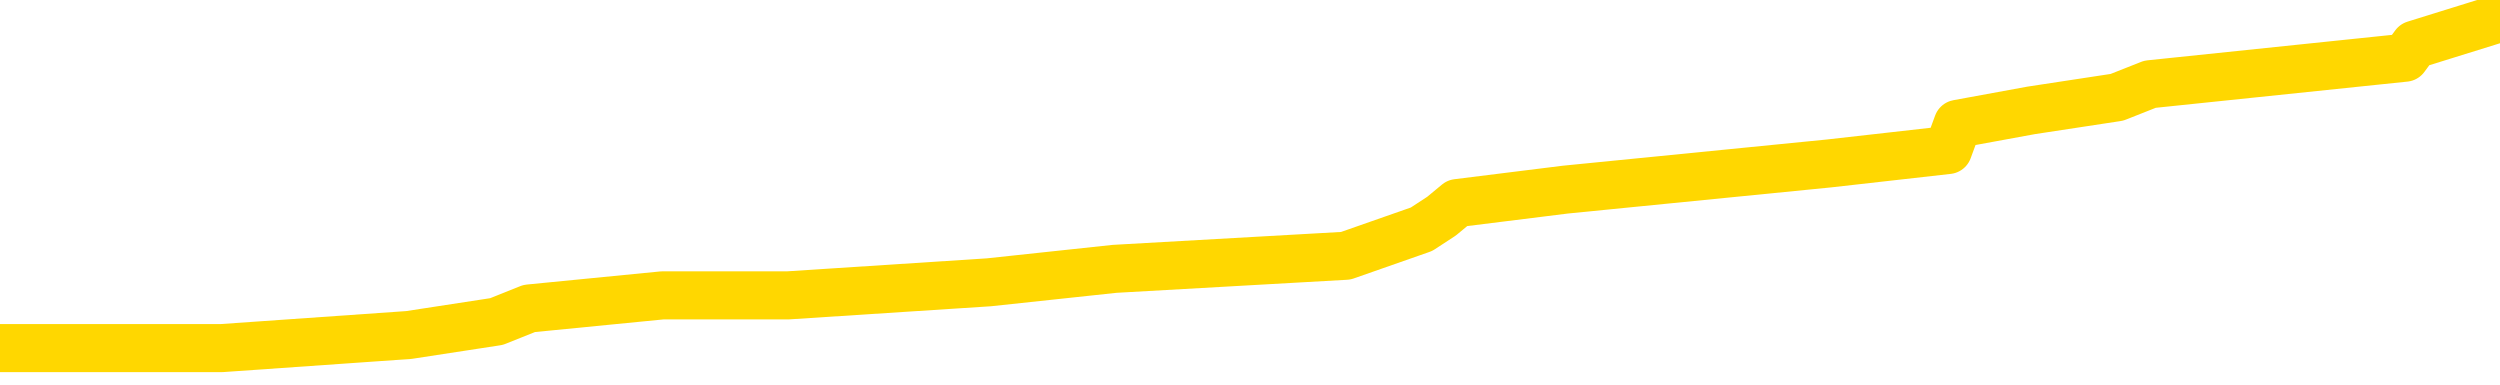 <svg xmlns="http://www.w3.org/2000/svg" version="1.1" viewBox="0 0 6500 1000">
	<path fill="none" stroke="gold" stroke-width="125" stroke-linecap="round" stroke-linejoin="round" d="M0 28359  L-188404 28359 L-188220 28324 L-187729 28256 L-187436 28222 L-187125 28153 L-186890 28119 L-186837 28050 L-186777 27981 L-186624 27947 L-186584 27878 L-186451 27844 L-186159 27810 L-185618 27810 L-185008 27775 L-184960 27775 L-184320 27741 L-184286 27741 L-183761 27741 L-183628 27707 L-183238 27638 L-182910 27570 L-182793 27501 L-182582 27432 L-181865 27432 L-181295 27398 L-181187 27398 L-181013 27364 L-180792 27295 L-180390 27261 L-180364 27192 L-179436 27123 L-179349 27055 L-179267 26986 L-179197 26917 L-178899 26883 L-178747 26815 L-176857 26849 L-176756 26849 L-176494 26849 L-176200 26883 L-176059 26815 L-175810 26815 L-175774 26780 L-175616 26746 L-175153 26677 L-174900 26643 L-174687 26574 L-174436 26540 L-174087 26506 L-173160 26437 L-173066 26368 L-172655 26334 L-171484 26265 L-170295 26231 L-170203 26163 L-170176 26094 L-169910 26025 L-169611 25957 L-169482 25888 L-169444 25819 L-168630 25819 L-168246 25854 L-167185 25888 L-167124 25888 L-166859 26574 L-166388 27226 L-166195 27878 L-165932 28530 L-165595 28496 L-165459 28462 L-165004 28427 L-164261 28393 L-164243 28359 L-164078 28290 L-164010 28290 L-163493 28256 L-162465 28256 L-162269 28222 L-161780 28187 L-161418 28153 L-161009 28153 L-160624 28187 L-158920 28187 L-158822 28187 L-158751 28187 L-158689 28187 L-158505 28153 L-158168 28153 L-157528 28119 L-157451 28084 L-157390 28084 L-157203 28050 L-157123 28050 L-156946 28016 L-156927 27981 L-156697 27981 L-156309 27947 L-155421 27947 L-155381 27913 L-155293 27878 L-155266 27810 L-154258 27775 L-154108 27707 L-154084 27672 L-153951 27638 L-153911 27604 L-152653 27570 L-152595 27570 L-152055 27535 L-152003 27535 L-151956 27535 L-151561 27501 L-151421 27467 L-151221 27432 L-151075 27432 L-150910 27432 L-150633 27467 L-150275 27467 L-149722 27432 L-149077 27398 L-148818 27329 L-148665 27295 L-148264 27261 L-148224 27226 L-148103 27192 L-148041 27226 L-148027 27226 L-147933 27226 L-147640 27192 L-147489 27055 L-147159 26986 L-147081 26917 L-147005 26883 L-146778 26780 L-146712 26712 L-146484 26643 L-146432 26574 L-146267 26540 L-145261 26506 L-145078 26471 L-144527 26437 L-144134 26368 L-143736 26334 L-142886 26265 L-142808 26231 L-142229 26197 L-141788 26197 L-141547 26163 L-141389 26163 L-140989 26094 L-140968 26094 L-140523 26060 L-140118 26025 L-139982 25957 L-139807 25888 L-139670 25819 L-139420 25751 L-138420 25716 L-138338 25682 L-138203 25648 L-138164 25613 L-137274 25579 L-137058 25545 L-136615 25510 L-136498 25476 L-136441 25442 L-135765 25442 L-135664 25408 L-135636 25408 L-134294 25373 L-133888 25339 L-133848 25305 L-132920 25270 L-132822 25236 L-132689 25202 L-132285 25167 L-132259 25133 L-132166 25099 L-131949 25064 L-131538 24996 L-130385 24927 L-130093 24858 L-130064 24790 L-129456 24756 L-129206 24687 L-129186 24653 L-128257 24618 L-128206 24550 L-128083 24515 L-128066 24447 L-127910 24412 L-127735 24344 L-127598 24309 L-127542 24275 L-127434 24241 L-127348 24206 L-127115 24172 L-127040 24138 L-126732 24103 L-126614 24069 L-126444 24035 L-126353 24001 L-126250 24001 L-126227 23966 L-126150 23966 L-126052 23898 L-125685 23863 L-125581 23829 L-125077 23795 L-124625 23760 L-124587 23726 L-124563 23692 L-124522 23657 L-124394 23623 L-124293 23589 L-123851 23554 L-123569 23520 L-122977 23486 L-122846 23451 L-122572 23383 L-122419 23349 L-122266 23314 L-122181 23246 L-122103 23211 L-121917 23177 L-121867 23177 L-121839 23143 L-121759 23108 L-121736 23074 L-121453 23005 L-120849 22937 L-119854 22902 L-119556 22868 L-118822 22834 L-118577 22799 L-118487 22765 L-117910 22731 L-117212 22696 L-116459 22662 L-116141 22628 L-115758 22559 L-115681 22525 L-115047 22491 L-114861 22456 L-114773 22456 L-114644 22456 L-114331 22422 L-114282 22388 L-114140 22353 L-114118 22319 L-113150 22285 L-112605 22250 L-112127 22250 L-112066 22250 L-111742 22250 L-111720 22216 L-111658 22216 L-111448 22182 L-111371 22147 L-111316 22113 L-111294 22079 L-111255 22044 L-111239 22010 L-110482 21976 L-110465 21942 L-109666 21907 L-109513 21873 L-108608 21839 L-108102 21804 L-107873 21736 L-107831 21736 L-107716 21701 L-107540 21667 L-106785 21701 L-106650 21667 L-106486 21633 L-106168 21598 L-105992 21530 L-104970 21461 L-104947 21392 L-104696 21358 L-104482 21289 L-103849 21255 L-103611 21187 L-103578 21118 L-103400 21049 L-103320 20981 L-103230 20946 L-103166 20878 L-102725 20809 L-102702 20775 L-102161 20740 L-101905 20706 L-101410 20672 L-100533 20637 L-100496 20603 L-100444 20569 L-100402 20535 L-100285 20500 L-100009 20466 L-99802 20397 L-99604 20329 L-99581 20260 L-99531 20191 L-99492 20157 L-99414 20123 L-98816 20054 L-98756 20020 L-98653 19985 L-98499 19951 L-97867 19917 L-97186 19882 L-96883 19814 L-96536 19780 L-96339 19745 L-96291 19677 L-95970 19642 L-95343 19608 L-95196 19574 L-95160 19539 L-95102 19505 L-95025 19436 L-94784 19436 L-94696 19402 L-94601 19368 L-94308 19333 L-94173 19299 L-94113 19265 L-94076 19196 L-93804 19196 L-92798 19162 L-92622 19128 L-92572 19128 L-92279 19093 L-92087 19025 L-91754 18990 L-91247 18956 L-90685 18887 L-90670 18819 L-90653 18784 L-90553 18716 L-90438 18647 L-90399 18578 L-90362 18544 L-90296 18544 L-90268 18510 L-90129 18544 L-89836 18544 L-89786 18544 L-89681 18544 L-89416 18510 L-88951 18475 L-88807 18475 L-88752 18407 L-88695 18373 L-88504 18338 L-88139 18304 L-87925 18304 L-87730 18304 L-87672 18304 L-87613 18235 L-87459 18201 L-87190 18167 L-86760 18338 L-86744 18338 L-86667 18304 L-86603 18270 L-86473 18029 L-86450 17995 L-86166 17961 L-86118 17926 L-86064 17892 L-85601 17858 L-85563 17858 L-85522 17823 L-85332 17789 L-84851 17755 L-84364 17721 L-84348 17686 L-84310 17652 L-84053 17618 L-83976 17549 L-83746 17515 L-83730 17446 L-83435 17377 L-82993 17343 L-82546 17309 L-82042 17274 L-81888 17240 L-81601 17206 L-81561 17137 L-81230 17103 L-81008 17068 L-80491 17000 L-80415 16966 L-80167 16897 L-79973 16828 L-79913 16794 L-79137 16760 L-79063 16760 L-78832 16725 L-78816 16725 L-78754 16691 L-78558 16657 L-78094 16657 L-78071 16622 L-77941 16622 L-76640 16622 L-76624 16622 L-76546 16588 L-76453 16588 L-76235 16588 L-76083 16554 L-75905 16588 L-75851 16622 L-75564 16657 L-75524 16657 L-75155 16657 L-74714 16657 L-74531 16657 L-74210 16622 L-73915 16622 L-73469 16554 L-73397 16519 L-72935 16451 L-72497 16416 L-72315 16382 L-70861 16314 L-70729 16279 L-70272 16211 L-70046 16176 L-69660 16108 L-69143 16039 L-68189 15970 L-67395 15902 L-66720 15867 L-66295 15799 L-65984 15764 L-65754 15661 L-65070 15559 L-65057 15456 L-64847 15318 L-64825 15284 L-64651 15215 L-63701 15181 L-63433 15112 L-62618 15078 L-62307 15009 L-62270 14975 L-62212 14907 L-61595 14872 L-60958 14804 L-59331 14769 L-58658 14735 L-58016 14735 L-57938 14735 L-57882 14735 L-57846 14735 L-57818 14701 L-57706 14632 L-57688 14598 L-57665 14563 L-57512 14529 L-57458 14460 L-57380 14426 L-57261 14392 L-57163 14357 L-57046 14323 L-56776 14254 L-56507 14220 L-56489 14152 L-56289 14117 L-56142 14049 L-55916 14014 L-55782 13980 L-55473 13946 L-55413 13911 L-55060 13843 L-54711 13808 L-54610 13774 L-54546 13705 L-54486 13671 L-54102 13602 L-53721 13568 L-53616 13534 L-53356 13500 L-53085 13431 L-52926 13397 L-52893 13362 L-52831 13328 L-52690 13294 L-52506 13259 L-52462 13225 L-52174 13225 L-52157 13191 L-51924 13191 L-51863 13156 L-51825 13156 L-51245 13122 L-51112 13088 L-51088 12950 L-51070 12710 L-51052 12436 L-51036 12161 L-51012 11887 L-50996 11681 L-50975 11440 L-50958 11200 L-50935 11063 L-50918 10926 L-50896 10823 L-50880 10754 L-50831 10651 L-50758 10548 L-50724 10377 L-50700 10239 L-50664 10102 L-50623 9965 L-50586 9896 L-50570 9759 L-50546 9656 L-50509 9587 L-50492 9484 L-50469 9416 L-50451 9347 L-50433 9278 L-50417 9210 L-50387 9107 L-50361 9004 L-50316 8970 L-50300 8901 L-50258 8867 L-50210 8798 L-50139 8729 L-50124 8661 L-50108 8592 L-50045 8558 L-50006 8524 L-49967 8489 L-49801 8455 L-49736 8421 L-49720 8386 L-49676 8318 L-49617 8283 L-49405 8249 L-49371 8215 L-49329 8180 L-49251 8146 L-48713 8112 L-48635 8077 L-48531 8009 L-48442 7974 L-48266 7940 L-47916 7906 L-47760 7871 L-47322 7837 L-47165 7803 L-47035 7769 L-46331 7700 L-46130 7666 L-45170 7597 L-44687 7563 L-44588 7563 L-44496 7528 L-44251 7494 L-44178 7460 L-43735 7391 L-43639 7357 L-43624 7322 L-43608 7288 L-43583 7254 L-43117 7219 L-42900 7185 L-42760 7151 L-42467 7117 L-42378 7082 L-42337 7048 L-42307 7014 L-42134 6979 L-42075 6945 L-41999 6911 L-41919 6876 L-41849 6876 L-41540 6842 L-41455 6808 L-41241 6773 L-41206 6739 L-40522 6705 L-40423 6670 L-40218 6636 L-40172 6602 L-39893 6567 L-39831 6533 L-39814 6464 L-39736 6430 L-39428 6362 L-39404 6327 L-39350 6259 L-39327 6224 L-39205 6190 L-39069 6121 L-38825 6087 L-38699 6087 L-38052 6053 L-38036 6053 L-38012 6053 L-37831 5984 L-37755 5950 L-37663 5915 L-37236 5881 L-36819 5847 L-36426 5778 L-36348 5744 L-36329 5710 L-35966 5675 L-35729 5641 L-35501 5607 L-35188 5572 L-35110 5538 L-35029 5469 L-34851 5401 L-34836 5366 L-34570 5298 L-34490 5263 L-34260 5229 L-34034 5195 L-33718 5195 L-33543 5160 L-33182 5160 L-32790 5126 L-32721 5057 L-32657 5023 L-32517 4955 L-32465 4920 L-32363 4852 L-31862 4817 L-31664 4783 L-31418 4749 L-31232 4714 L-30932 4680 L-30856 4646 L-30690 4577 L-29806 4543 L-29777 4474 L-29654 4405 L-29076 4371 L-28998 4337 L-28284 4337 L-27972 4337 L-27759 4337 L-27742 4337 L-27356 4337 L-26831 4268 L-26385 4234 L-26055 4200 L-25902 4165 L-25576 4165 L-25398 4131 L-25317 4131 L-25110 4062 L-24935 4028 L-24006 3994 L-23117 3959 L-23077 3925 L-22850 3925 L-22470 3891 L-21683 3856 L-21448 3822 L-21373 3788 L-21015 3753 L-20443 3685 L-20176 3650 L-19790 3616 L-19686 3616 L-19516 3616 L-18898 3616 L-18687 3616 L-18379 3616 L-18326 3582 L-18198 3548 L-18145 3513 L-18026 3479 L-17690 3410 L-16730 3376 L-16599 3307 L-16397 3273 L-15766 3239 L-15455 3204 L-15041 3170 L-15013 3136 L-14868 3101 L-14448 3067 L-13115 3067 L-13068 3033 L-12940 2964 L-12923 2930 L-12345 2861 L-12139 2827 L-12110 2793 L-12069 2758 L-12012 2724 L-11974 2690 L-11896 2655 L-11753 2621 L-11298 2587 L-11180 2552 L-10895 2518 L-10522 2484 L-10426 2449 L-10099 2415 L-9745 2381 L-9575 2346 L-9527 2312 L-9418 2278 L-9329 2243 L-9302 2209 L-9225 2141 L-8922 2106 L-8888 2038 L-8816 2003 L-8448 1969 L-8113 1935 L-8032 1935 L-7812 1900 L-7641 1866 L-7613 1832 L-7116 1797 L-6567 1729 L-5686 1694 L-5588 1626 L-5511 1591 L-5236 1557 L-4989 1489 L-4915 1454 L-4854 1386 L-4735 1351 L-4692 1317 L-4582 1283 L-4506 1214 L-3805 1180 L-3559 1145 L-3520 1111 L-3363 1077 L-2764 1077 L-2537 1077 L-2445 1077 L-1970 1077 L-1373 1008 L-853 974 L-832 939 L-687 905 L-367 905 L174 905 L406 905 L577 905 L1063 871 L1291 836 L1376 802 L1722 768 L2048 768 L2571 734 L2898 699 L3499 665 L3696 596 L3748 562 L3789 528 L4070 493 L4755 425 L5065 390 L5090 322 L5281 287 L5504 253 L5590 219 L6253 150 L6278 116 L6500 47" />
</svg>
